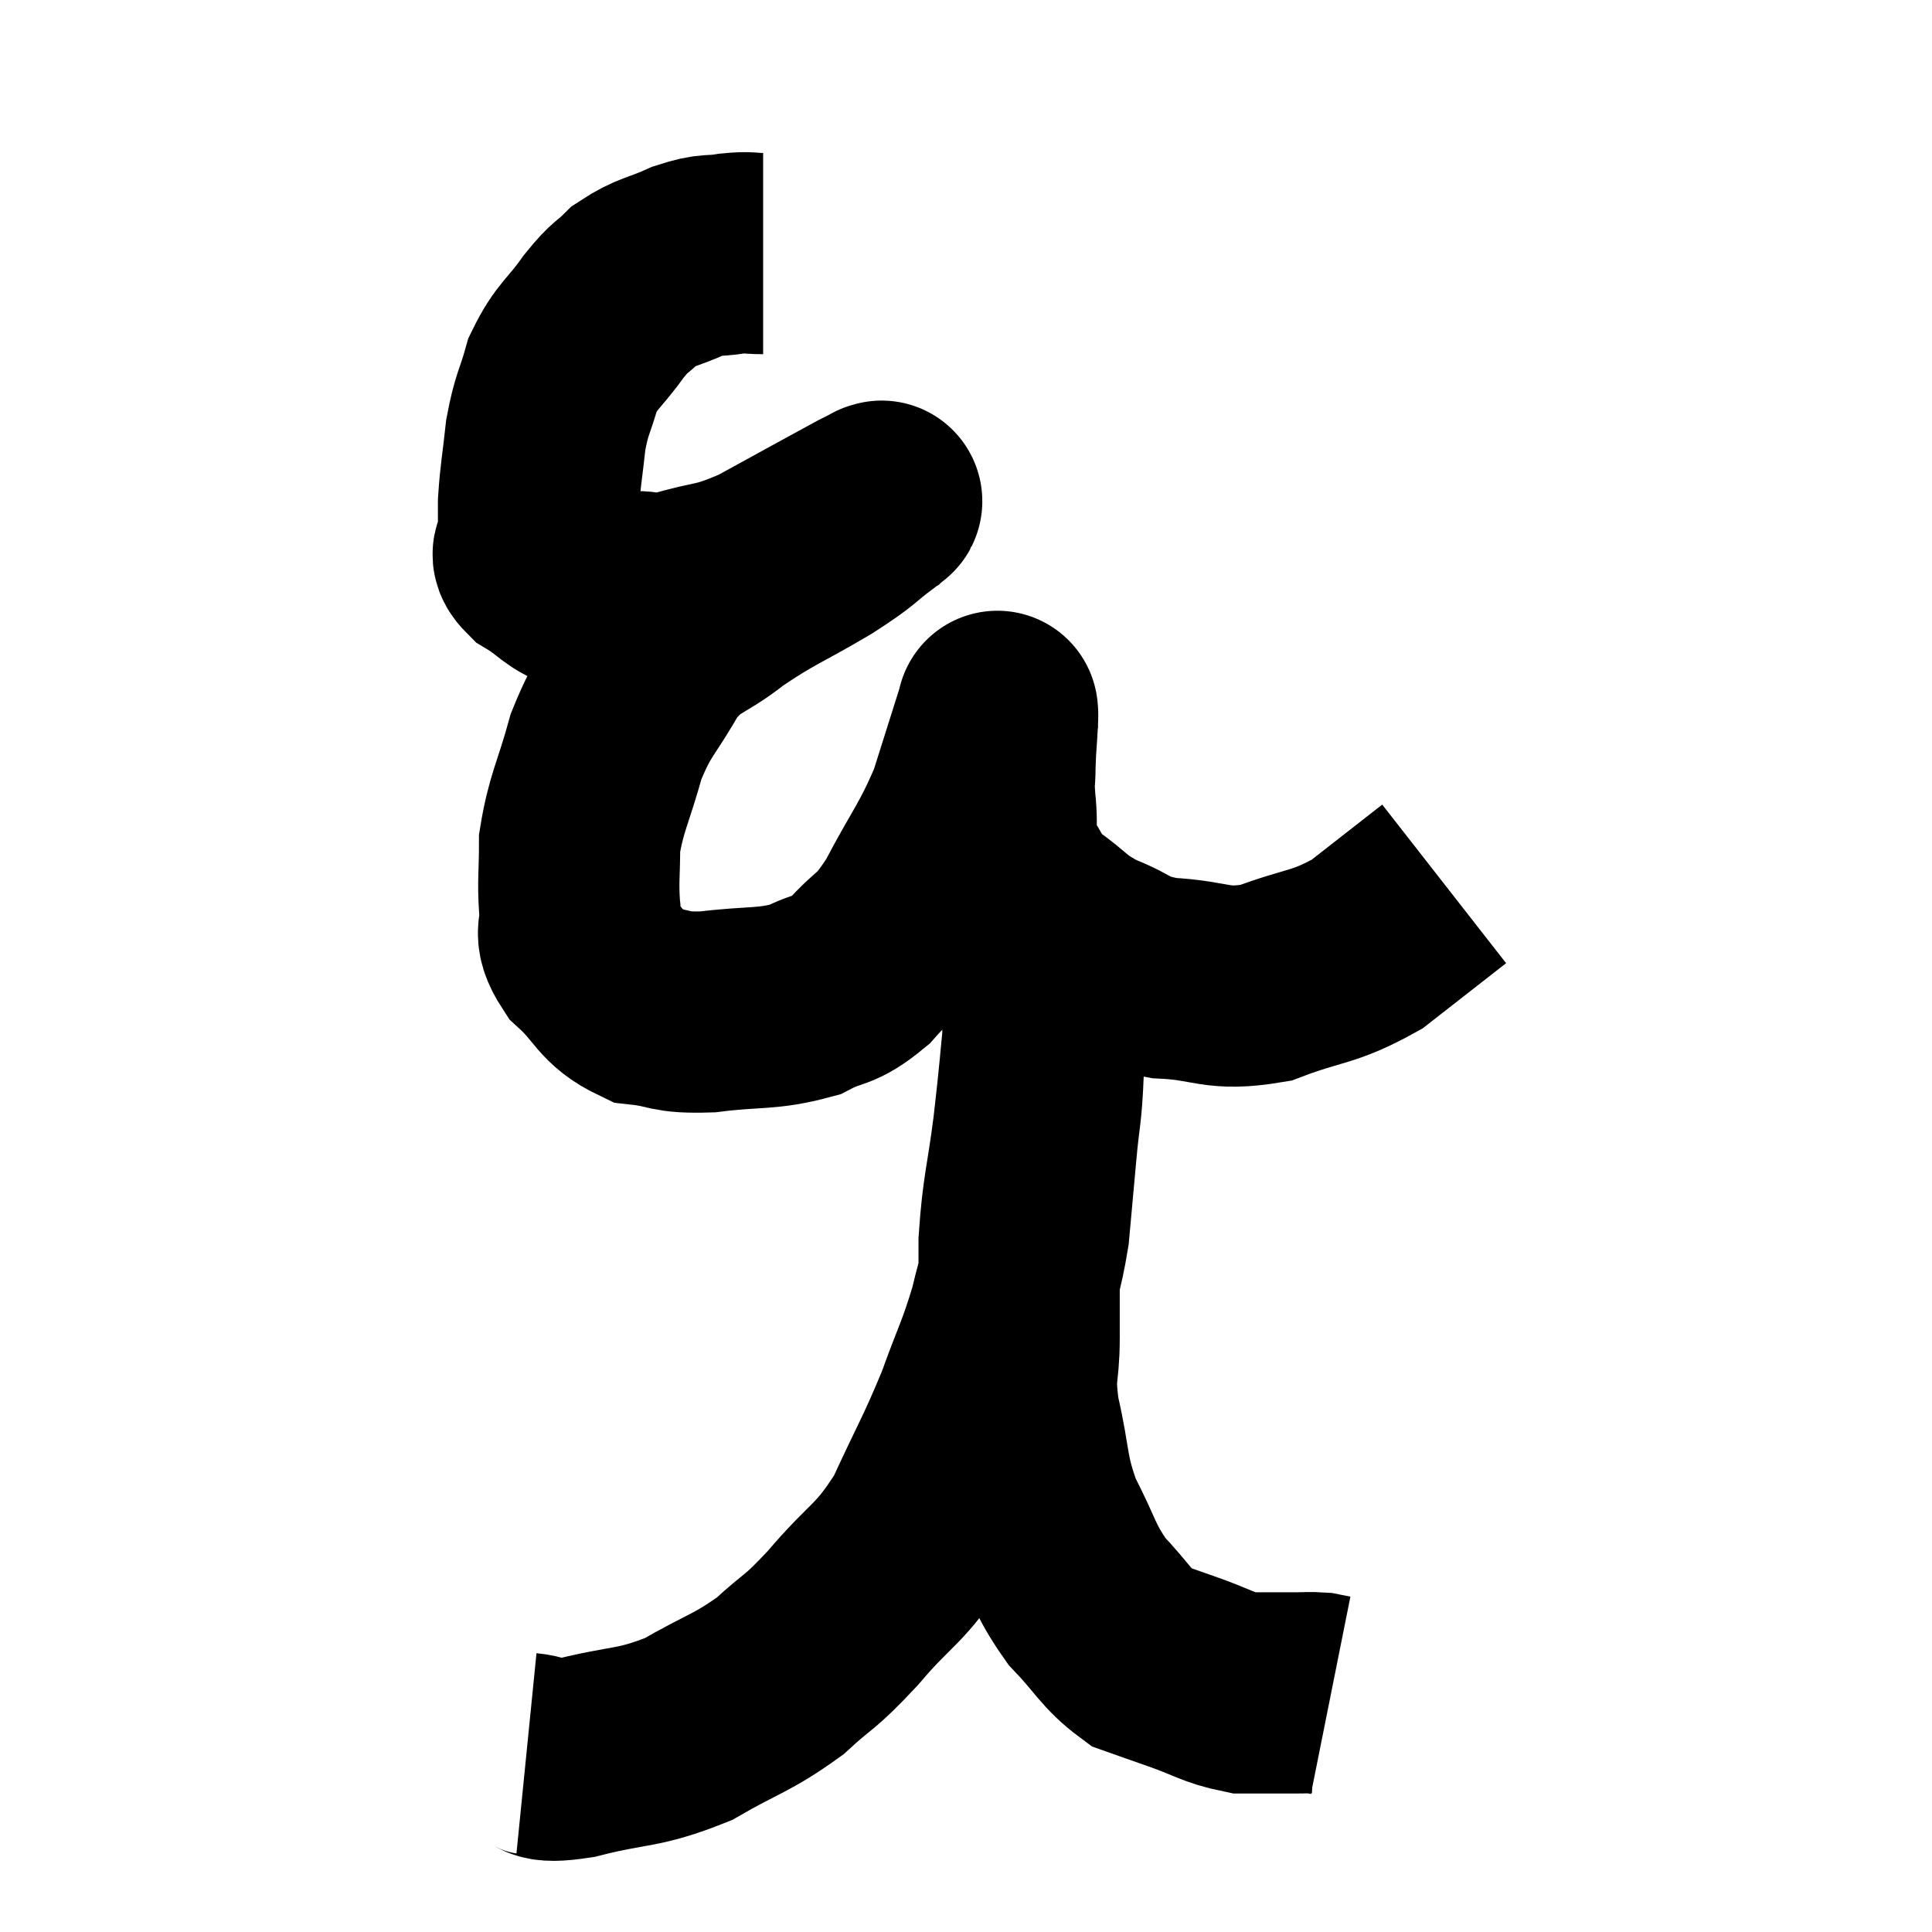 <svg width="48" height="48" viewBox="0 0 48 48" xmlns="http://www.w3.org/2000/svg"><path d="M 18.96 6.3 C 18.57 6.3, 18.645 6.255, 18.18 6.3 C 17.64 6.39, 17.7 6.285, 17.1 6.48 C 16.44 6.78, 16.305 6.735, 15.78 7.08 C 15.39 7.47, 15.45 7.305, 15 7.86 C 14.49 8.58, 14.34 8.565, 13.98 9.3 C 13.77 10.05, 13.71 10.005, 13.56 10.8 C 13.47 11.64, 13.425 11.805, 13.38 12.48 C 13.38 12.99, 13.38 13.125, 13.38 13.5 C 13.38 13.74, 13.08 13.68, 13.38 13.98 C 13.98 14.34, 13.98 14.52, 14.58 14.7 C 15.18 14.7, 15.225 14.7, 15.78 14.7 C 16.29 14.7, 16.005 14.865, 16.8 14.7 C 17.88 14.37, 17.79 14.55, 18.96 14.04 C 20.22 13.35, 20.76 13.05, 21.48 12.66 C 21.66 12.57, 21.75 12.525, 21.84 12.48 C 21.84 12.48, 21.84 12.48, 21.84 12.48 C 21.84 12.48, 21.87 12.45, 21.84 12.48 C 21.78 12.54, 22.095 12.315, 21.72 12.6 C 21.03 13.11, 21.27 13.02, 20.34 13.62 C 19.17 14.31, 19.02 14.31, 18 15 C 17.13 15.69, 16.995 15.495, 16.26 16.38 C 15.66 17.46, 15.525 17.4, 15.06 18.54 C 14.73 19.74, 14.565 19.935, 14.4 20.94 C 14.4 21.75, 14.355 21.87, 14.4 22.56 C 14.49 23.13, 14.19 23.1, 14.58 23.7 C 15.27 24.33, 15.21 24.6, 15.96 24.96 C 16.77 25.05, 16.575 25.17, 17.58 25.14 C 18.78 24.99, 19.035 25.095, 19.98 24.84 C 20.67 24.48, 20.685 24.675, 21.36 24.12 C 22.02 23.37, 22.005 23.655, 22.68 22.62 C 23.37 21.3, 23.535 21.21, 24.06 19.98 C 24.42 18.84, 24.6 18.27, 24.78 17.7 C 24.78 17.7, 24.78 17.7, 24.78 17.7 C 24.78 17.7, 24.78 17.64, 24.78 17.7 C 24.78 17.82, 24.795 17.61, 24.78 17.94 C 24.75 18.48, 24.735 18.525, 24.72 19.02 C 24.72 19.47, 24.675 19.305, 24.72 19.92 C 24.81 20.7, 24.645 20.805, 24.9 21.48 C 25.32 22.05, 25.17 22.08, 25.74 22.62 C 26.46 23.13, 26.385 23.22, 27.18 23.64 C 28.05 23.97, 27.855 24.105, 28.92 24.3 C 30.18 24.36, 30.18 24.63, 31.44 24.42 C 32.7 23.94, 32.85 24.075, 33.96 23.46 C 34.92 22.71, 35.4 22.335, 35.88 21.96 C 35.88 21.96, 35.88 21.96, 35.88 21.96 L 35.88 21.96" fill="none" stroke="black" stroke-width="5"></path><path d="M 13.08 43.56 C 13.68 43.62, 13.275 43.83, 14.28 43.68 C 15.69 43.32, 15.825 43.47, 17.1 42.96 C 18.24 42.3, 18.42 42.33, 19.38 41.64 C 20.16 40.92, 20.055 41.145, 20.94 40.2 C 21.93 39.03, 22.095 39.165, 22.92 37.86 C 23.58 36.42, 23.7 36.285, 24.24 34.98 C 24.66 33.81, 24.75 33.735, 25.08 32.64 C 25.32 31.62, 25.395 31.605, 25.56 30.6 C 25.65 29.61, 25.65 29.625, 25.74 28.62 C 25.83 27.6, 25.875 27.72, 25.92 26.58 C 25.92 25.32, 25.875 24.885, 25.92 24.06 C 26.01 23.67, 26.055 23.475, 26.1 23.28 C 26.1 23.28, 26.1 23.28, 26.1 23.28 C 26.1 23.28, 26.1 23.28, 26.1 23.28 C 26.1 23.28, 26.1 23.22, 26.1 23.28 C 26.1 23.4, 26.13 23.07, 26.1 23.52 C 26.04 24.3, 26.085 23.955, 25.98 25.08 C 25.83 26.55, 25.845 26.58, 25.68 28.02 C 25.5 29.43, 25.41 29.535, 25.32 30.84 C 25.32 32.04, 25.32 32.16, 25.32 33.24 C 25.32 34.2, 25.17 34.035, 25.32 35.16 C 25.62 36.45, 25.5 36.585, 25.92 37.74 C 26.46 38.76, 26.4 38.925, 27 39.78 C 27.66 40.47, 27.735 40.725, 28.32 41.16 C 28.83 41.34, 28.695 41.295, 29.34 41.52 C 30.12 41.79, 30.24 41.925, 30.9 42.06 C 31.44 42.06, 31.665 42.06, 31.98 42.06 C 32.07 42.06, 31.965 42.06, 32.16 42.06 C 32.46 42.06, 32.535 42.045, 32.76 42.06 C 32.91 42.09, 32.985 42.105, 33.06 42.12 L 33.06 42.12" fill="none" stroke="black" stroke-width="5"></path></svg>